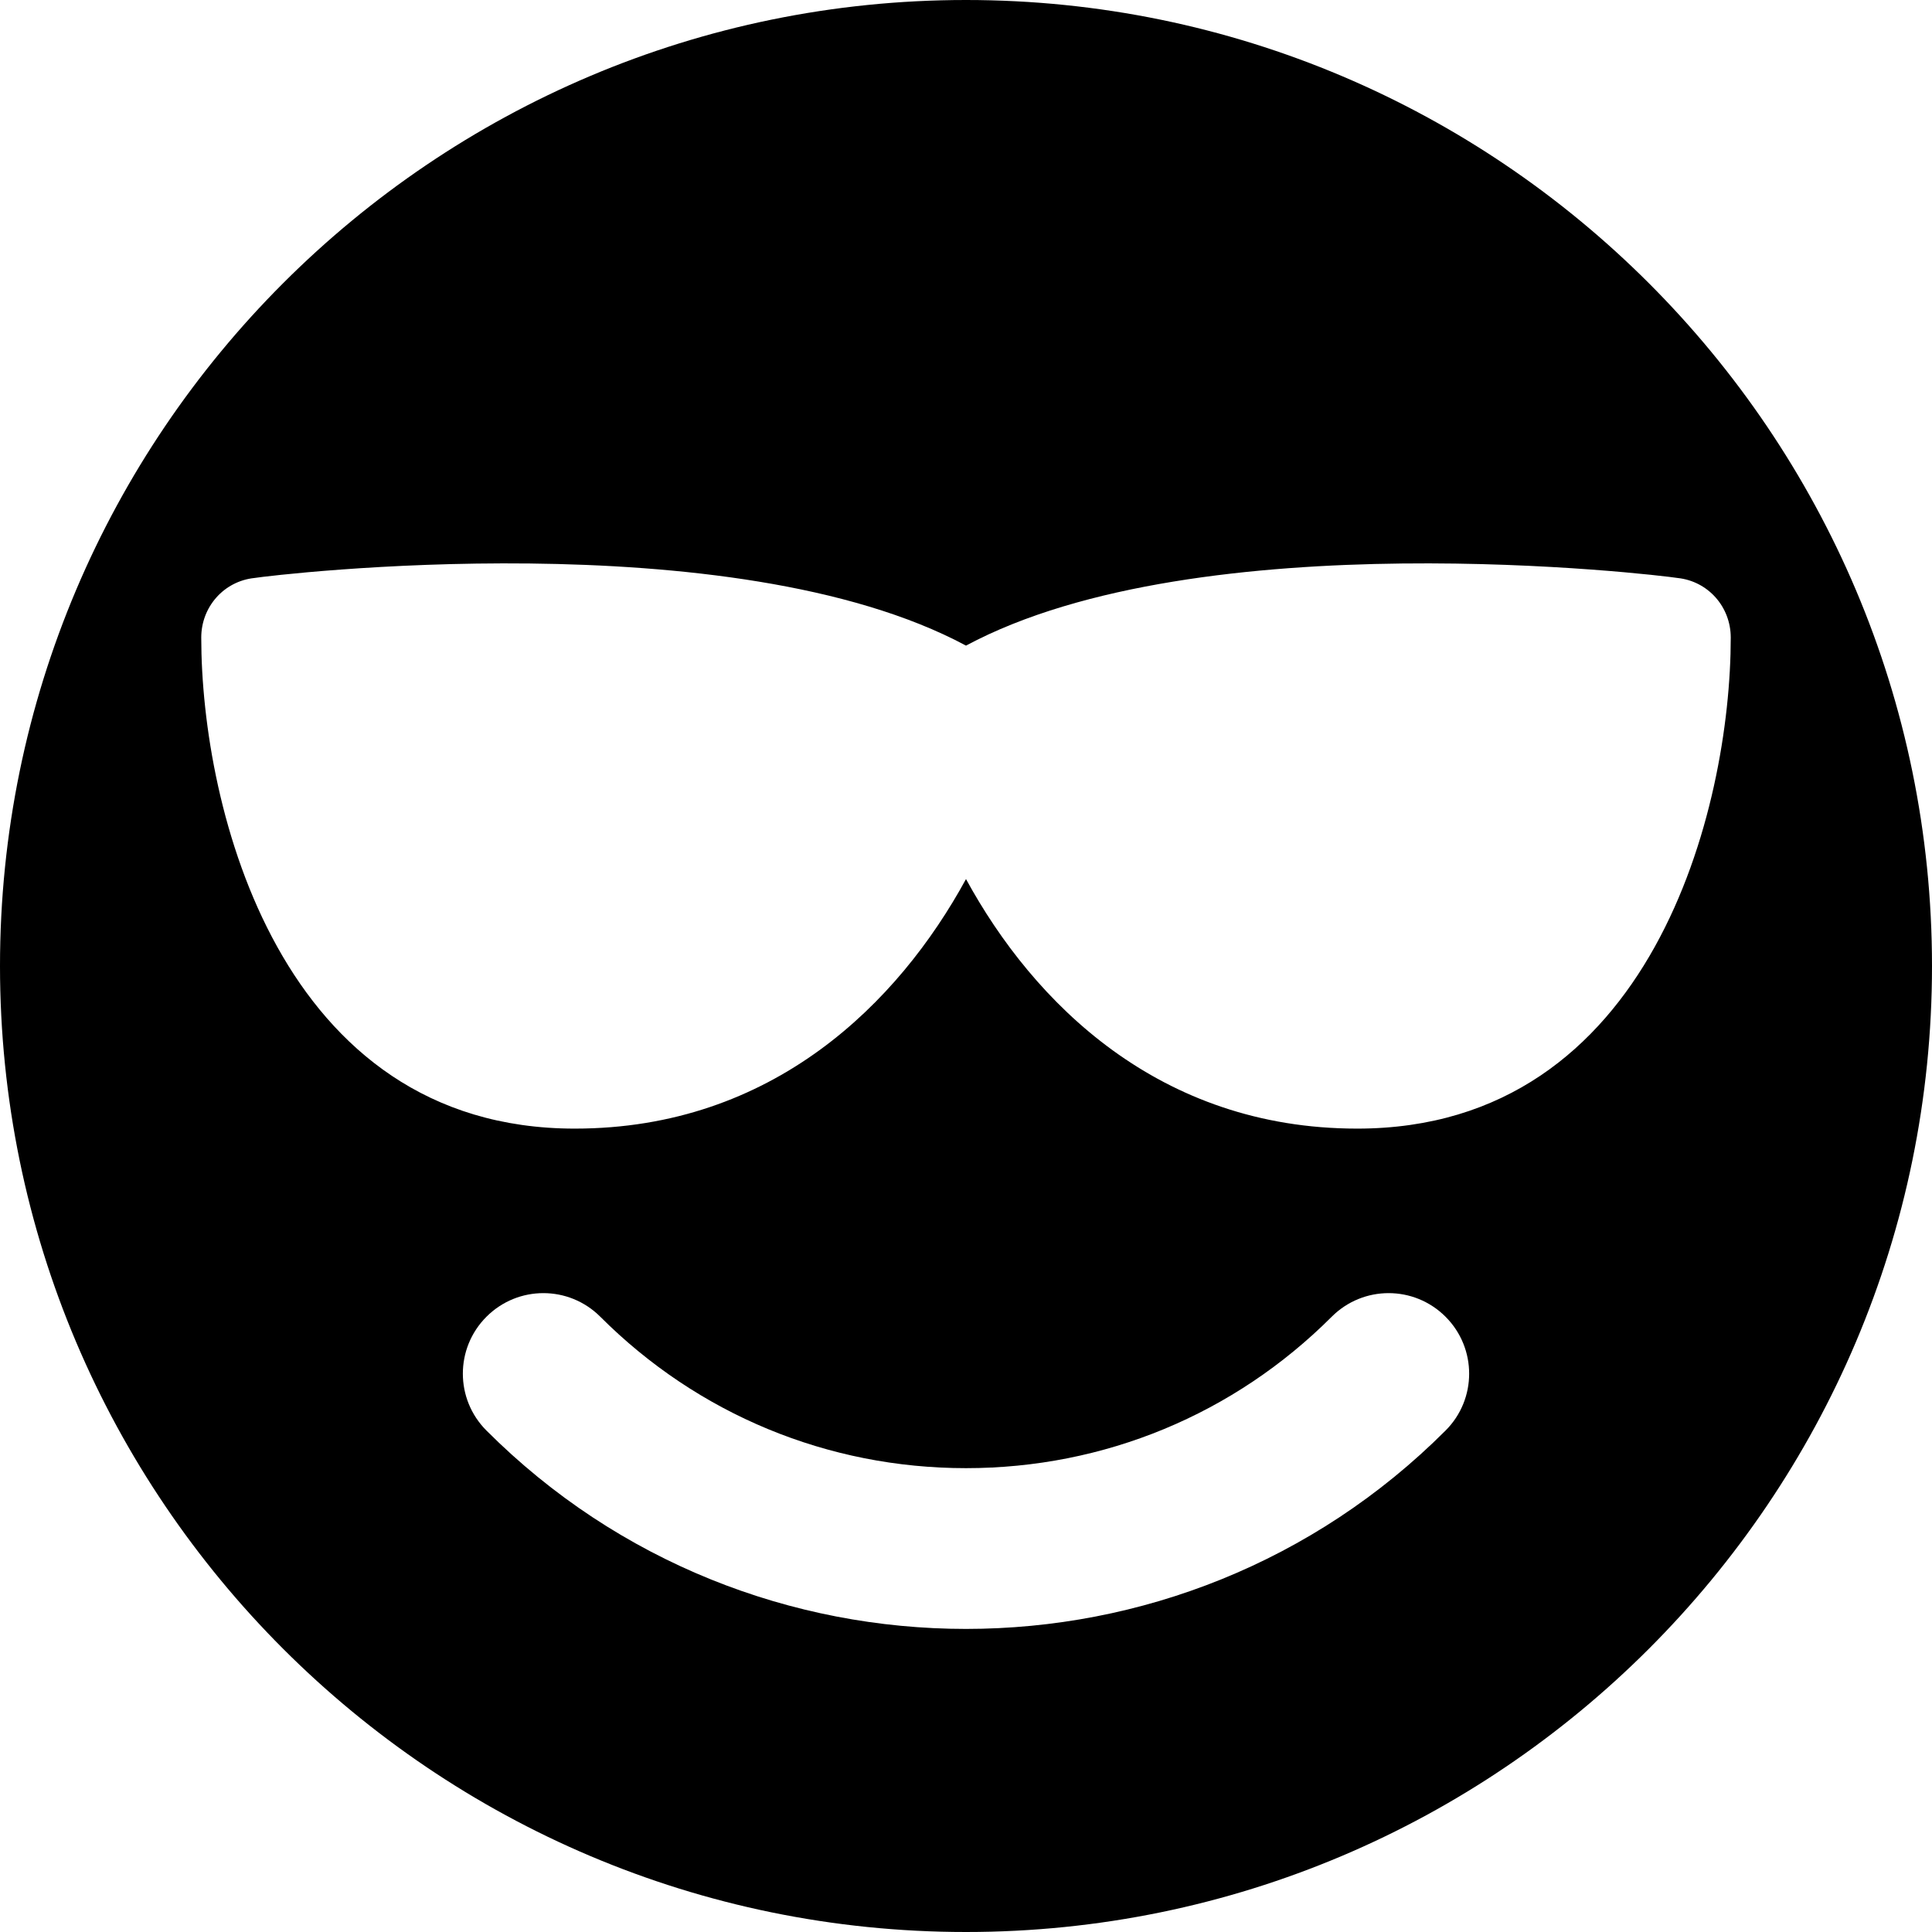 <svg id="bold_v2" enable-background="new 0 0 24 24" height="512" viewBox="0 0 24 24" width="512" xmlns="http://www.w3.org/2000/svg"><path d="m12 0c-6.62 0-12 5.38-12 12s5.38 12 12 12 12-5.38 12-12-5.38-12-12-12zm5.957 17.771c-1.642 1.643-3.8 2.464-5.957 2.464s-4.315-.821-5.957-2.464c-.391-.391-.391-1.023 0-1.414s1.023-.391 1.414 0c1.213 1.213 2.827 1.881 4.543 1.881s3.33-.668 4.543-1.881c.391-.391 1.023-.391 1.414 0s.391 1.024 0 1.414zm3.543-9.851c0 2.11-.97 6.1-4.64 6.1-2.46 0-4.02-1.56-4.86-3.1-.84 1.54-2.4 3.1-4.86 3.1-3.67 0-4.64-3.99-4.64-6.1 0-.38.28-.7.66-.74.25-.04 5.93-.72 8.84.84 2.91-1.56 8.59-.88 8.84-.84.38.04.66.36.66.74z"/></svg>